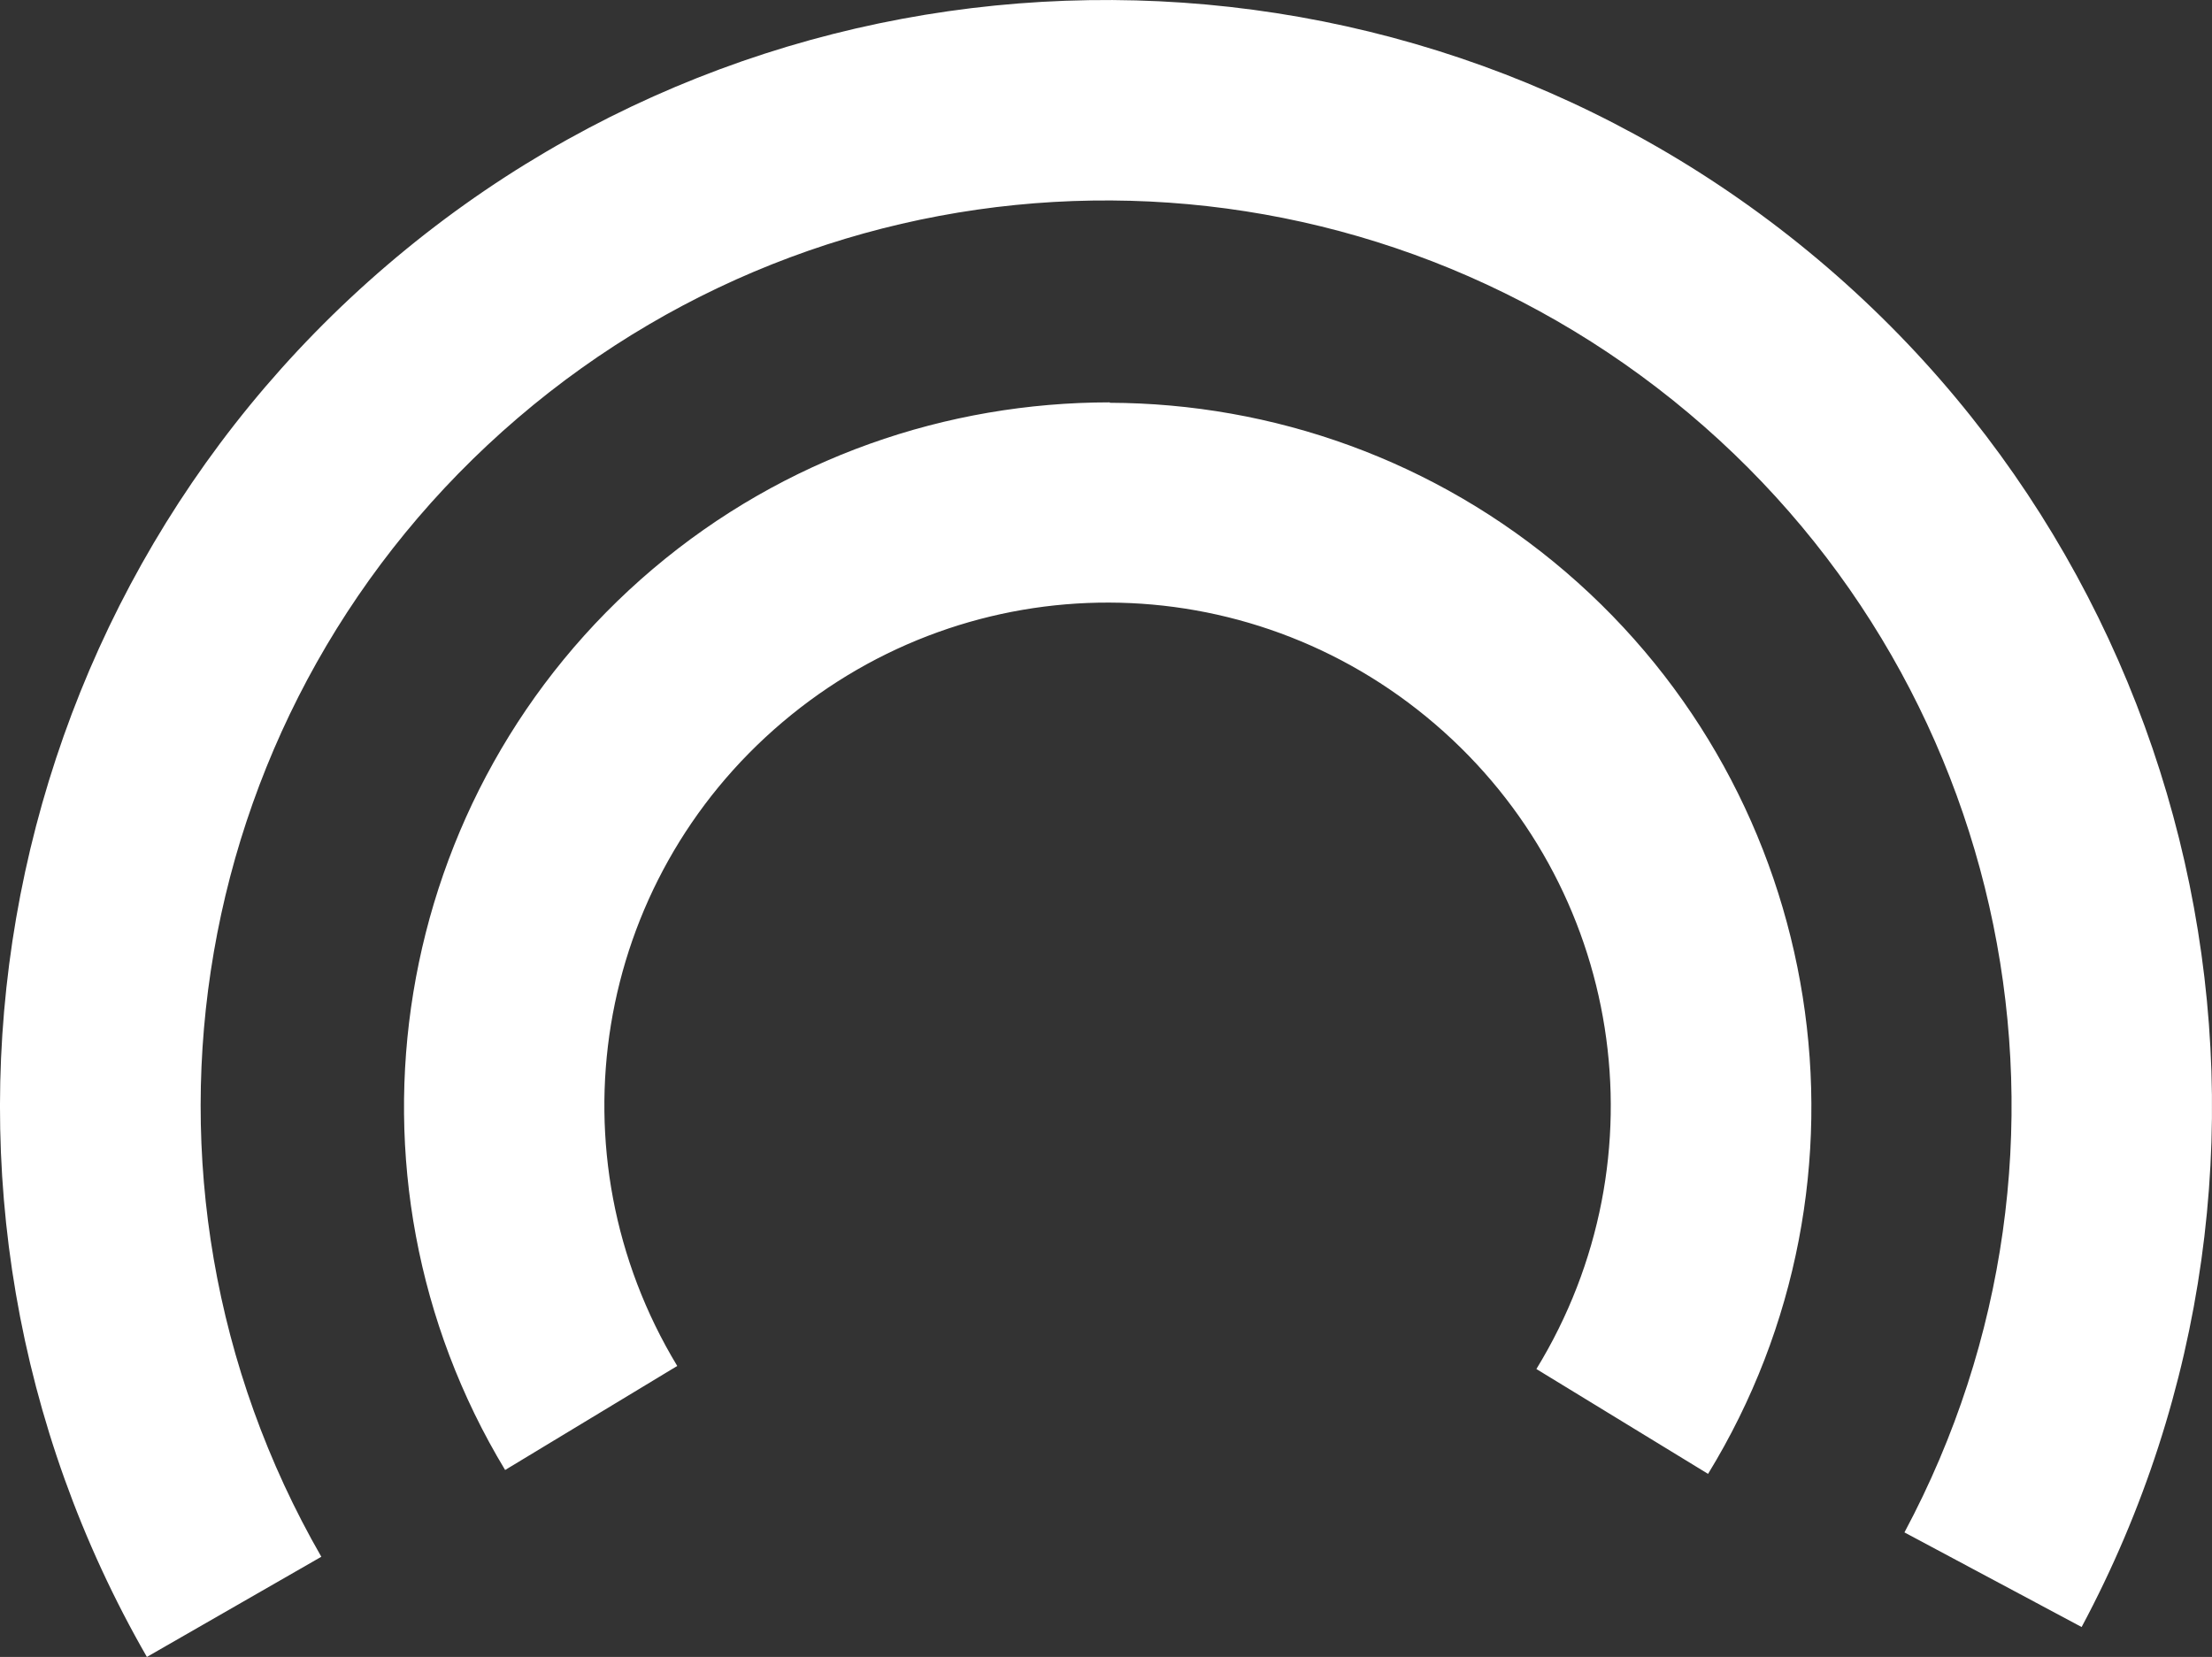<svg version="1.1" id="图层_1" x="0px" y="0px" width="75.195px" height="56.334px" viewBox="0 0 75.195 56.334" enable-background="new 0 0 75.195 56.334" xml:space="preserve" xmlns="http://www.w3.org/2000/svg" xmlns:xlink="http://www.w3.org/1999/xlink" xmlns:xml="http://www.w3.org/XML/1998/namespace">
  <rect x="0" y="0" width="75.195" height="56.334" fill="#333333" stroke="none"/>
  <path fill="#FFFFFF" d="M37.017,0.005c8.525-0.133,17.09,2.622,24.131,8.279c14.082,11.315,18.13,31.102,9.615,47.033l-6.023-3.217
	c6.984-13.069,3.687-29.206-7.865-38.488c-11.553-9.28-28.017-9.035-39.274,0.6C6.341,23.85,3.536,40.079,10.923,52.928l-5.93,3.406
	c-9.003-15.661-5.566-35.57,8.16-47.314C20.015,3.146,28.49,0.134,37.017,0.005z M37.725,13.68v0.014
	c5.528,0.017,11.053,1.938,15.504,5.755c8.903,7.635,10.961,20.659,4.835,30.661l-5.836-3.565
	c4.396-7.178,2.944-16.446-3.445-21.927c-6.392-5.484-15.757-5.509-22.181-0.067c-6.426,5.442-7.936,14.685-3.58,21.89l-5.851,3.537
	c-6.065-10.037-3.928-23.053,5.022-30.634C26.668,15.553,32.194,13.68,37.725,13.68z" class="color c1"/>
</svg>